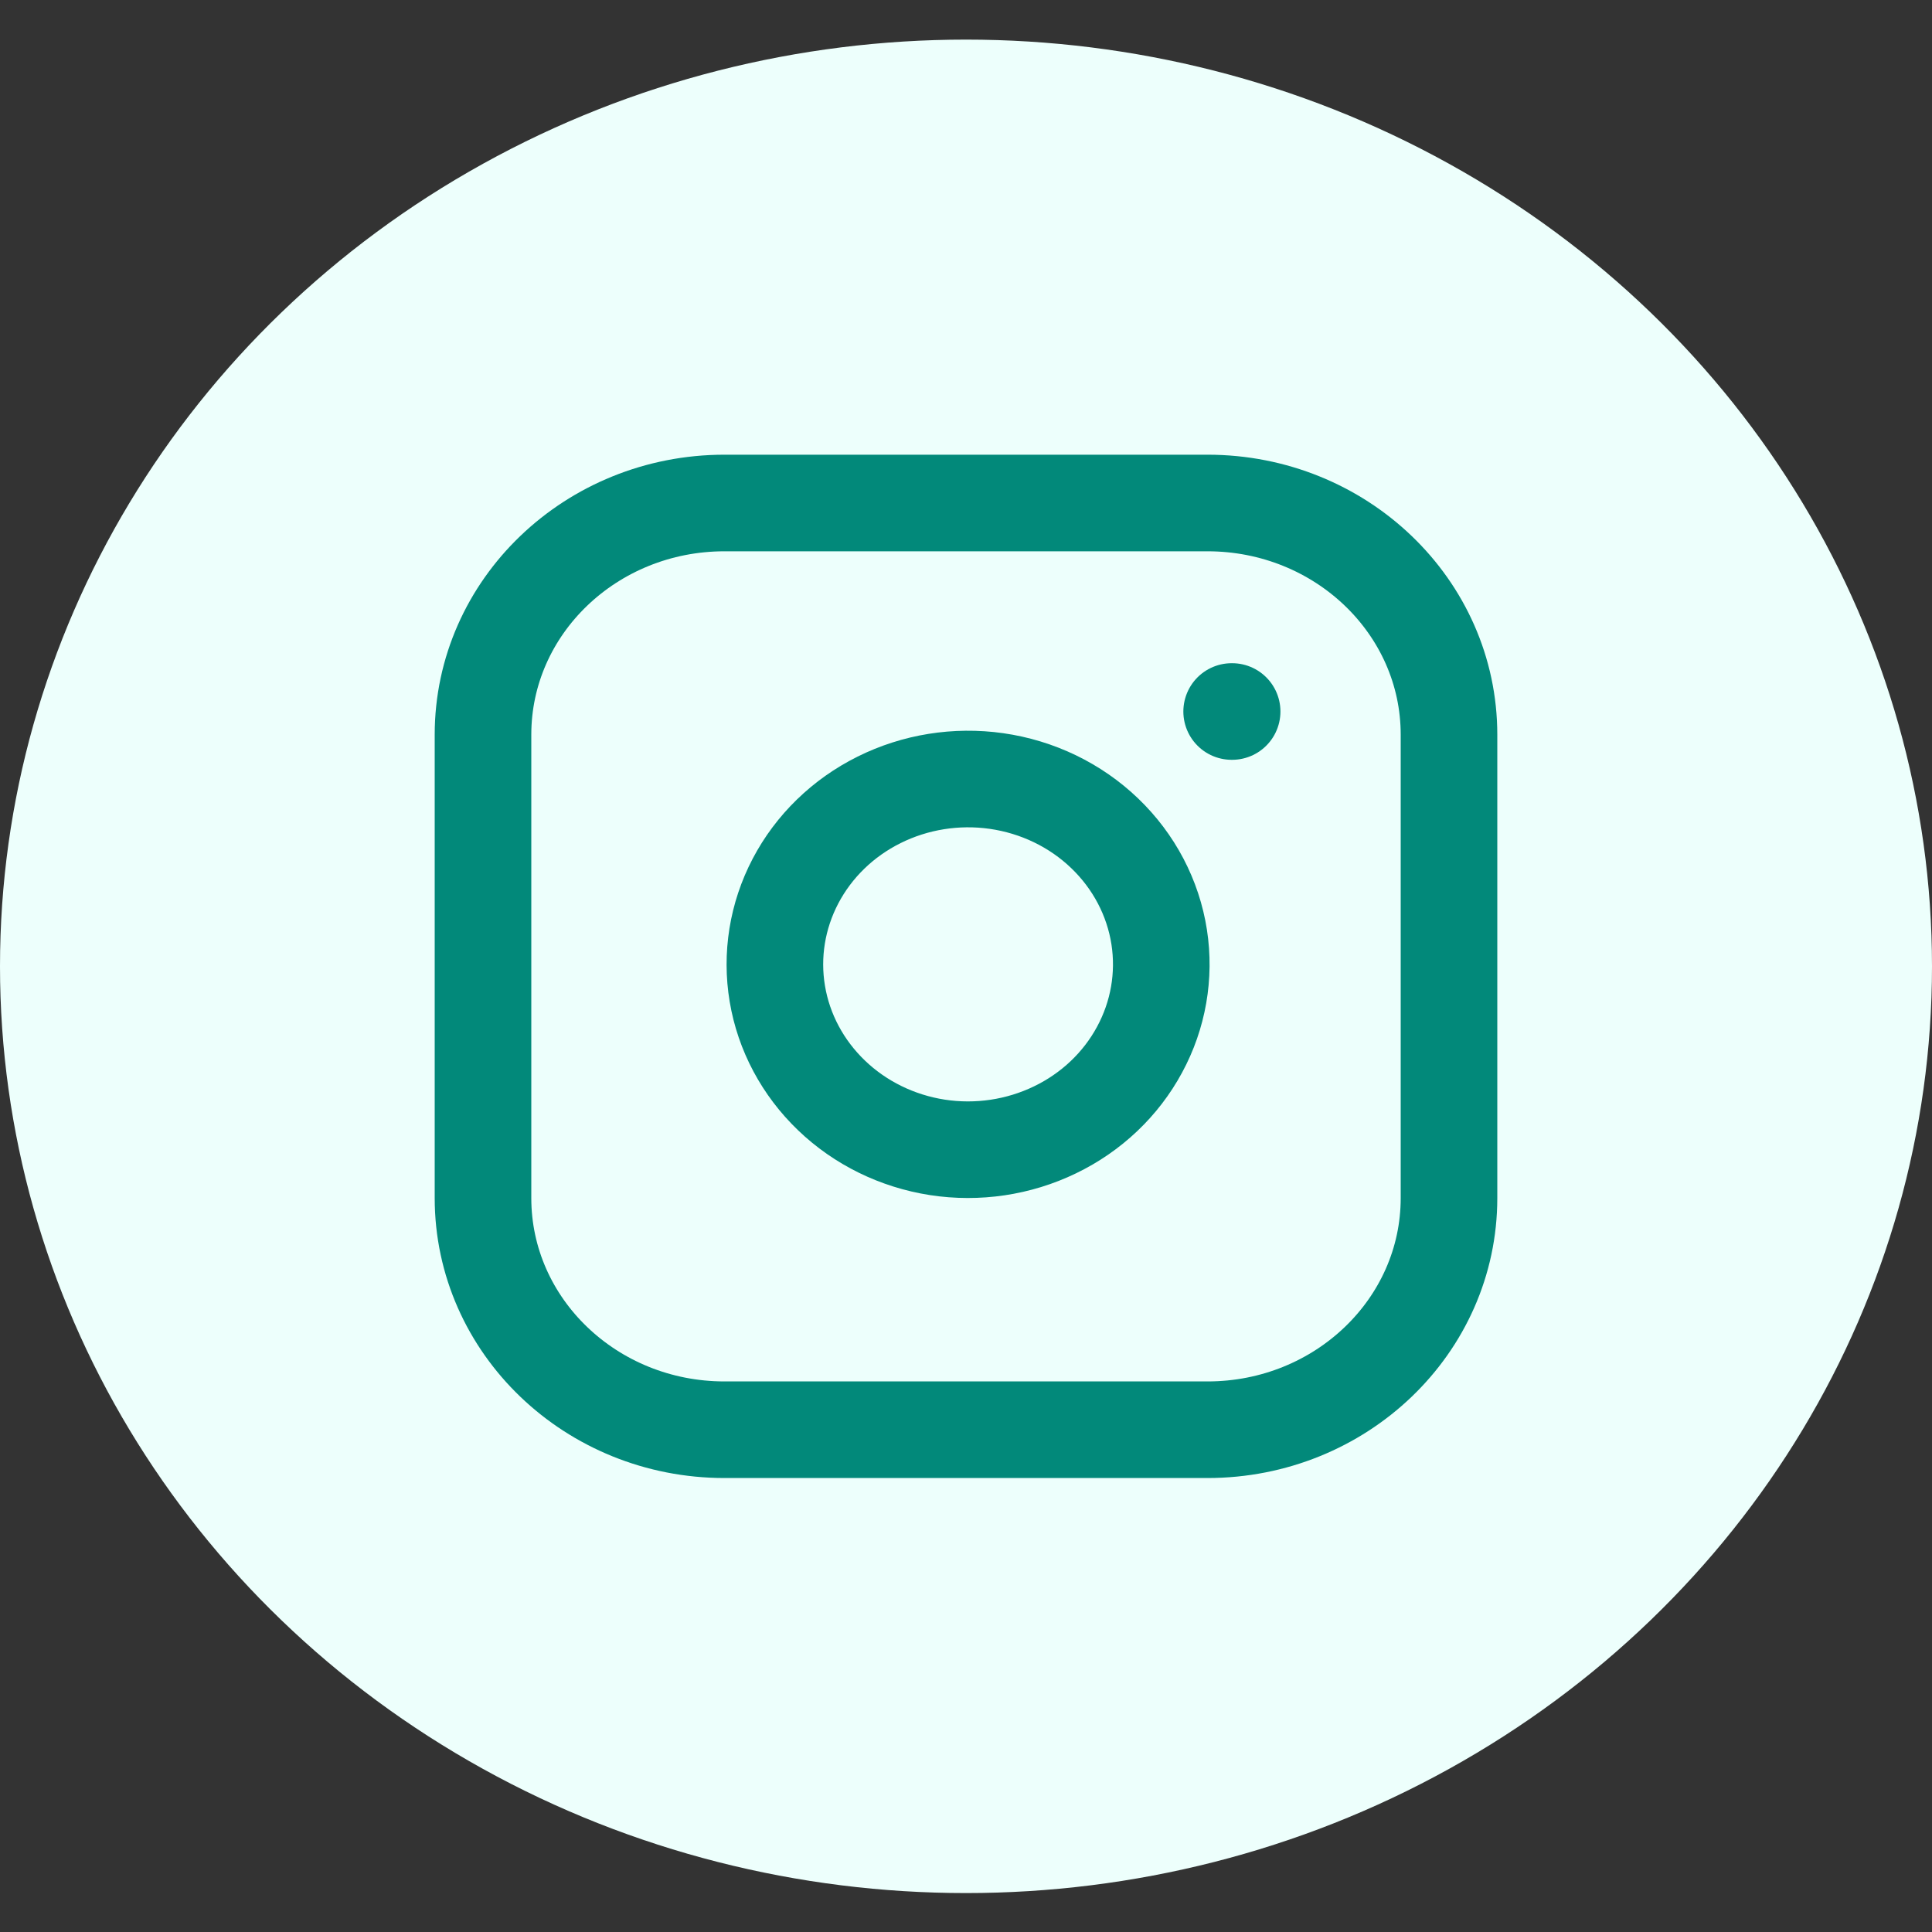 <svg width="40" height="40" viewBox="0 0 40 40" fill="none" xmlns="http://www.w3.org/2000/svg">
<rect x="0" y="0" width="40" height="40" fill="#333333" stroke="none"/>
<ellipse cx="20" cy="20.007" rx="20" ry="19.187" fill="#EDFFFC"/>
<path d="M25 10.414H15C12.239 10.414 10 12.561 10 15.211V24.804C10 27.453 12.239 29.601 15 29.601H25C27.761 29.601 30 27.453 30 24.804V15.211C30 12.561 27.761 10.414 25 10.414Z" stroke="#02897A" stroke-width="2" stroke-linecap="round" stroke-linejoin="round"/>
<path d="M24 19.403C24.123 20.201 23.981 21.017 23.593 21.733C23.206 22.45 22.593 23.031 21.841 23.393C21.09 23.756 20.238 23.883 19.407 23.755C18.577 23.626 17.809 23.25 17.215 22.679C16.62 22.108 16.227 21.372 16.094 20.576C15.96 19.779 16.092 18.962 16.47 18.241C16.848 17.52 17.454 16.931 18.201 16.56C18.948 16.188 19.797 16.052 20.63 16.17C21.479 16.291 22.265 16.67 22.871 17.252C23.478 17.834 23.874 18.588 24 19.403Z" stroke="#02897A" stroke-width="2" stroke-linecap="round" stroke-linejoin="round"/>
<path d="M25.5 14.731H25.51" stroke="#02897A" stroke-width="2" stroke-linecap="round" stroke-linejoin="round"/>
</svg>
